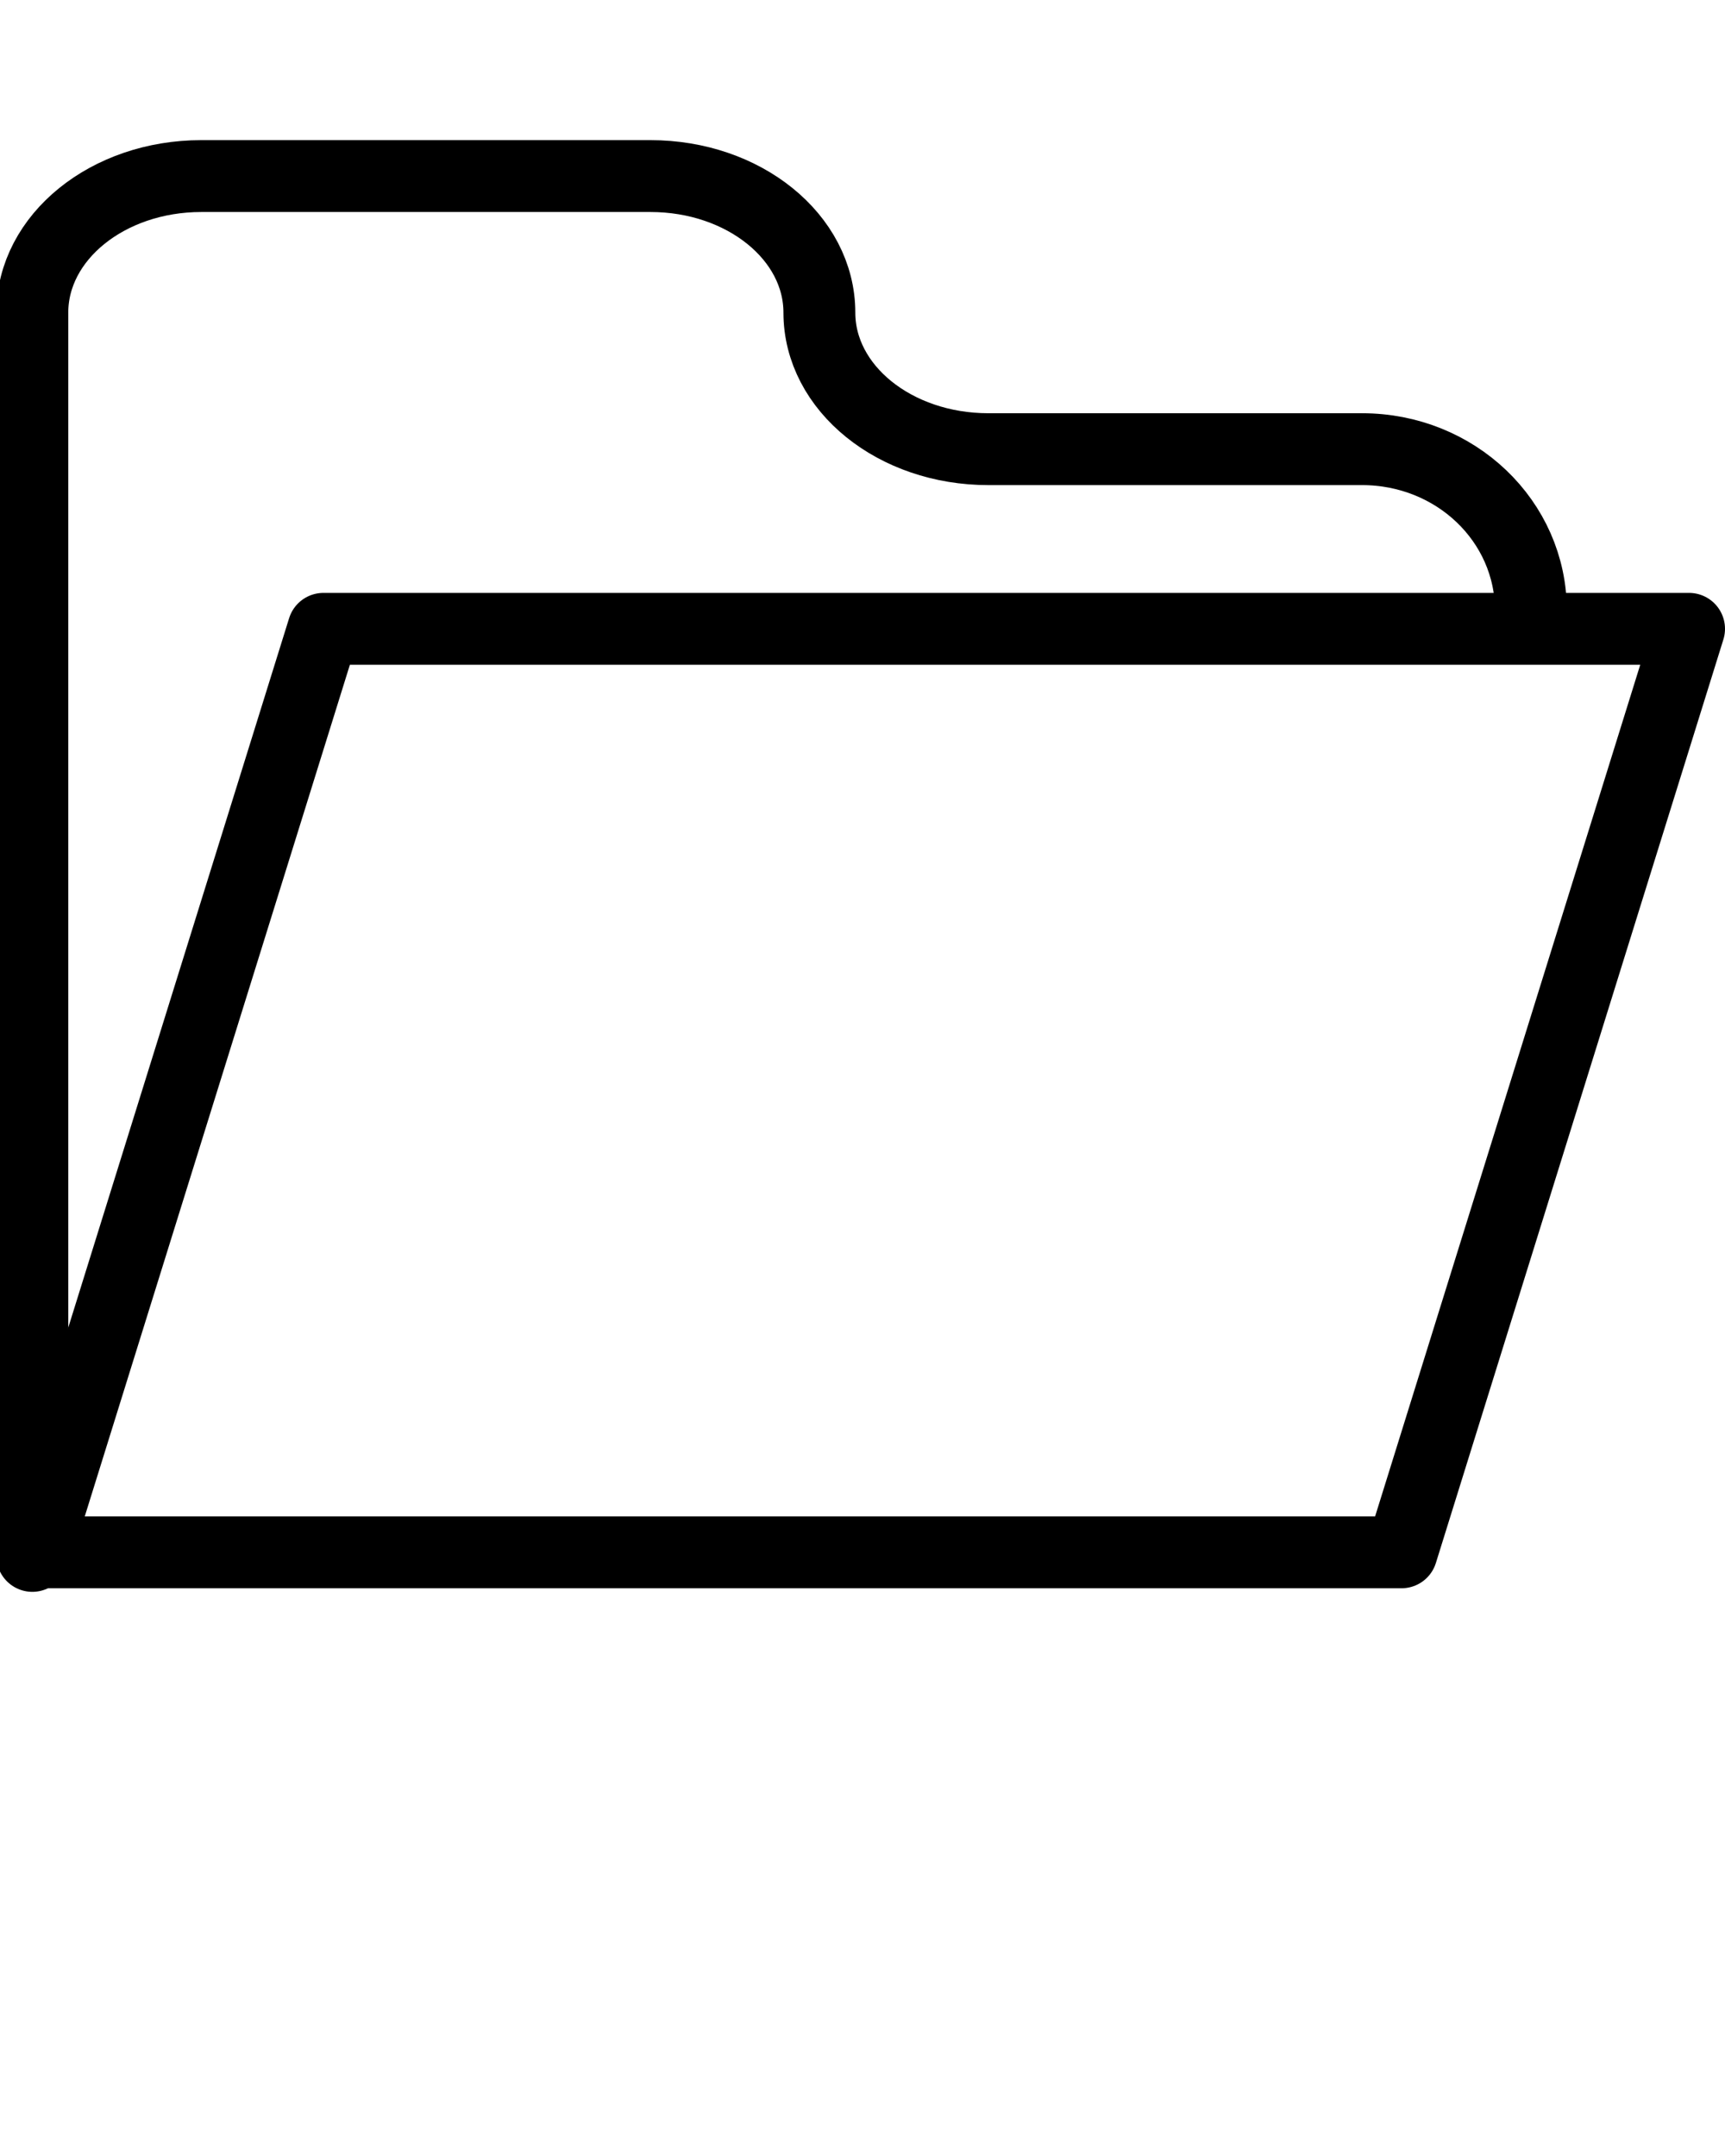 <?xml version="1.0" encoding="utf-8"?>
<!-- Generator: Adobe Illustrator 19.1.0, SVG Export Plug-In . SVG Version: 6.00 Build 0)  -->
<svg version="1.1" id="Layer_1" xmlns="http://www.w3.org/2000/svg" xmlns:xlink="http://www.w3.org/1999/xlink" x="0px" y="0px"
	 viewBox="-475 1471 48 60" style="enable-background:new -475 1471 48 60;" xml:space="preserve">
<style type="text/css">
	.st0{fill:none;stroke:#000000;stroke-width:2;stroke-linecap:round;stroke-linejoin:round;stroke-miterlimit:10;}
</style>
<g>
	<polygon class="st0" points="-436,1514.2 -474,1514.2 -466,1488.5 -428,1488.5 	"/>
	<path class="st0" d="M-432.4,1488c0-2.5-2.1-4.5-4.7-4.5h-10.4c-2.6,0-4.7-1.7-4.7-3.8c0-2.1-2.1-3.8-4.7-3.8h-12.5
		c-2.6,0-4.7,1.7-4.7,3.8s0,4.5,0,5.2c0,0.8,0,3.4,0,5.9v23.5"/>
</g>
</svg>
